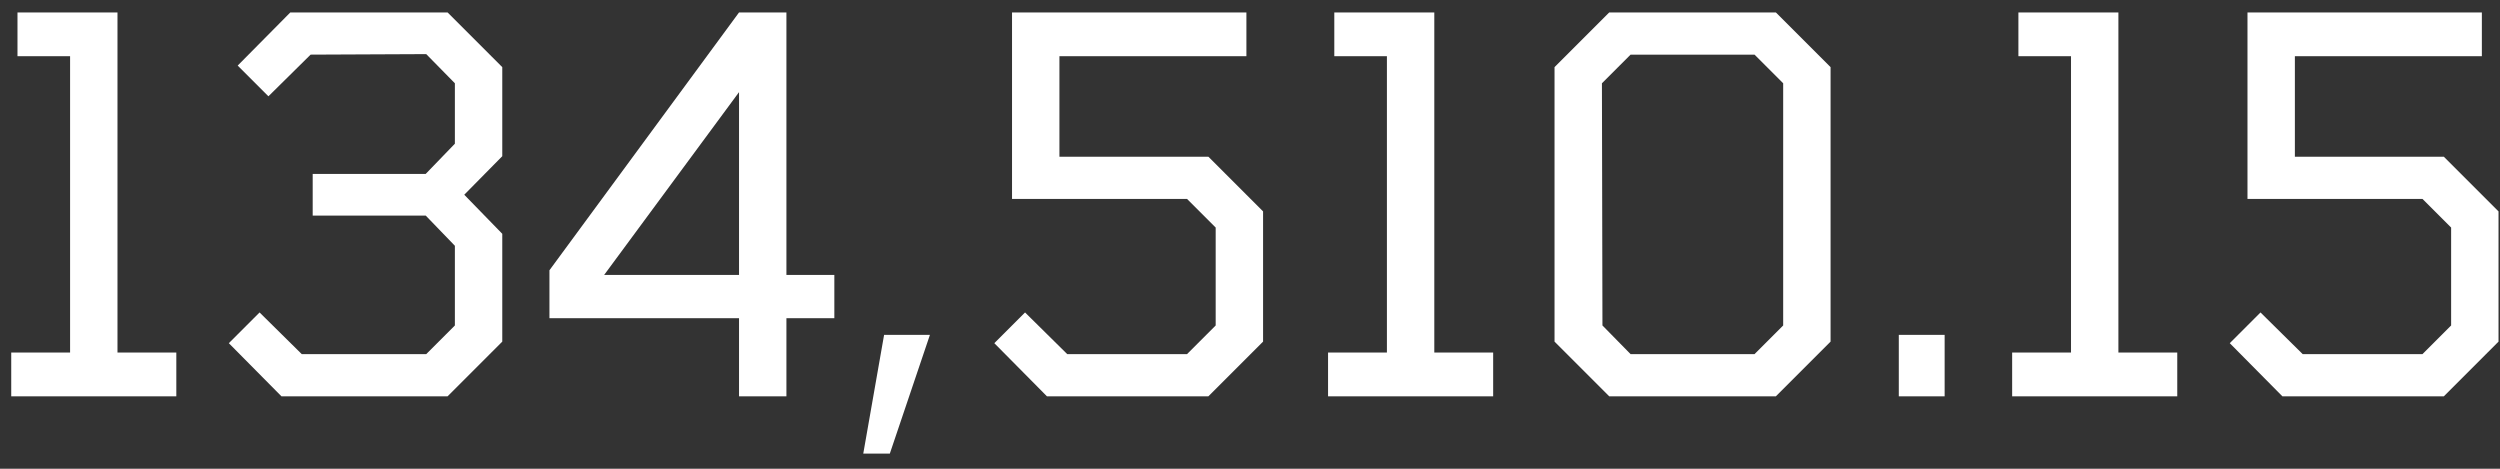 <svg width="144" height="27" viewBox="0 0 144 27" fill="none" xmlns="http://www.w3.org/2000/svg">
<rect x="0" y="0" width="144" height="27" fill="#333333" stroke="none"/>
<path d="M0.647 22.827V20.307H4.037V3.237H1.007V0.717H6.767V20.307H10.156V22.827H0.647ZM16.211 22.827L13.181 19.767L14.951 17.997L17.381 20.397H24.551L26.201 18.747V14.157L24.521 12.417H18.011V10.017H24.521L26.201 8.277V4.797L24.551 3.117L17.891 3.147L15.461 5.547L13.691 3.777L16.721 0.717H25.781L28.931 3.867V8.997L26.741 11.217L28.931 13.467V19.677L25.781 22.827H16.211ZM42.568 22.827V18.327H31.648V15.567L42.568 0.717H45.298V15.837H48.058V18.327H45.298V22.827H42.568ZM42.568 15.837V5.307L34.798 15.837H42.568ZM49.724 26.127L50.924 19.287H53.564L51.254 26.127H49.724ZM60.303 22.827L57.273 19.767L59.043 17.997L61.473 20.397H68.373L70.023 18.747V13.107L68.373 11.457H58.293V0.717H71.793V3.237H61.023V9.027H69.603L72.753 12.177V19.677L69.603 22.827H60.303ZM76.496 22.827V20.307H79.886V3.237H76.856V0.717H82.616V20.307H86.006V22.827H76.496ZM92.691 22.827L89.541 19.677V3.867L92.691 0.717H102.291L105.441 3.867V19.677L102.291 22.827H92.691ZM93.921 20.397H101.061L102.711 18.747V4.797L101.061 3.147H93.921L92.271 4.797L92.301 18.747L93.921 20.397ZM109.371 22.827V19.287H112.011V22.827H109.371ZM115.9 22.827V20.307H119.29V3.237H116.26V0.717H122.02V20.307H125.41V22.827H115.9ZM131.465 22.827L128.435 19.767L130.205 17.997L132.635 20.397H139.535L141.185 18.747V13.107L139.535 11.457H129.455V0.717H142.955V3.237H132.185V9.027H140.765L143.915 12.177V19.677L140.765 22.827H131.465Z" fill="white"/>
</svg>
